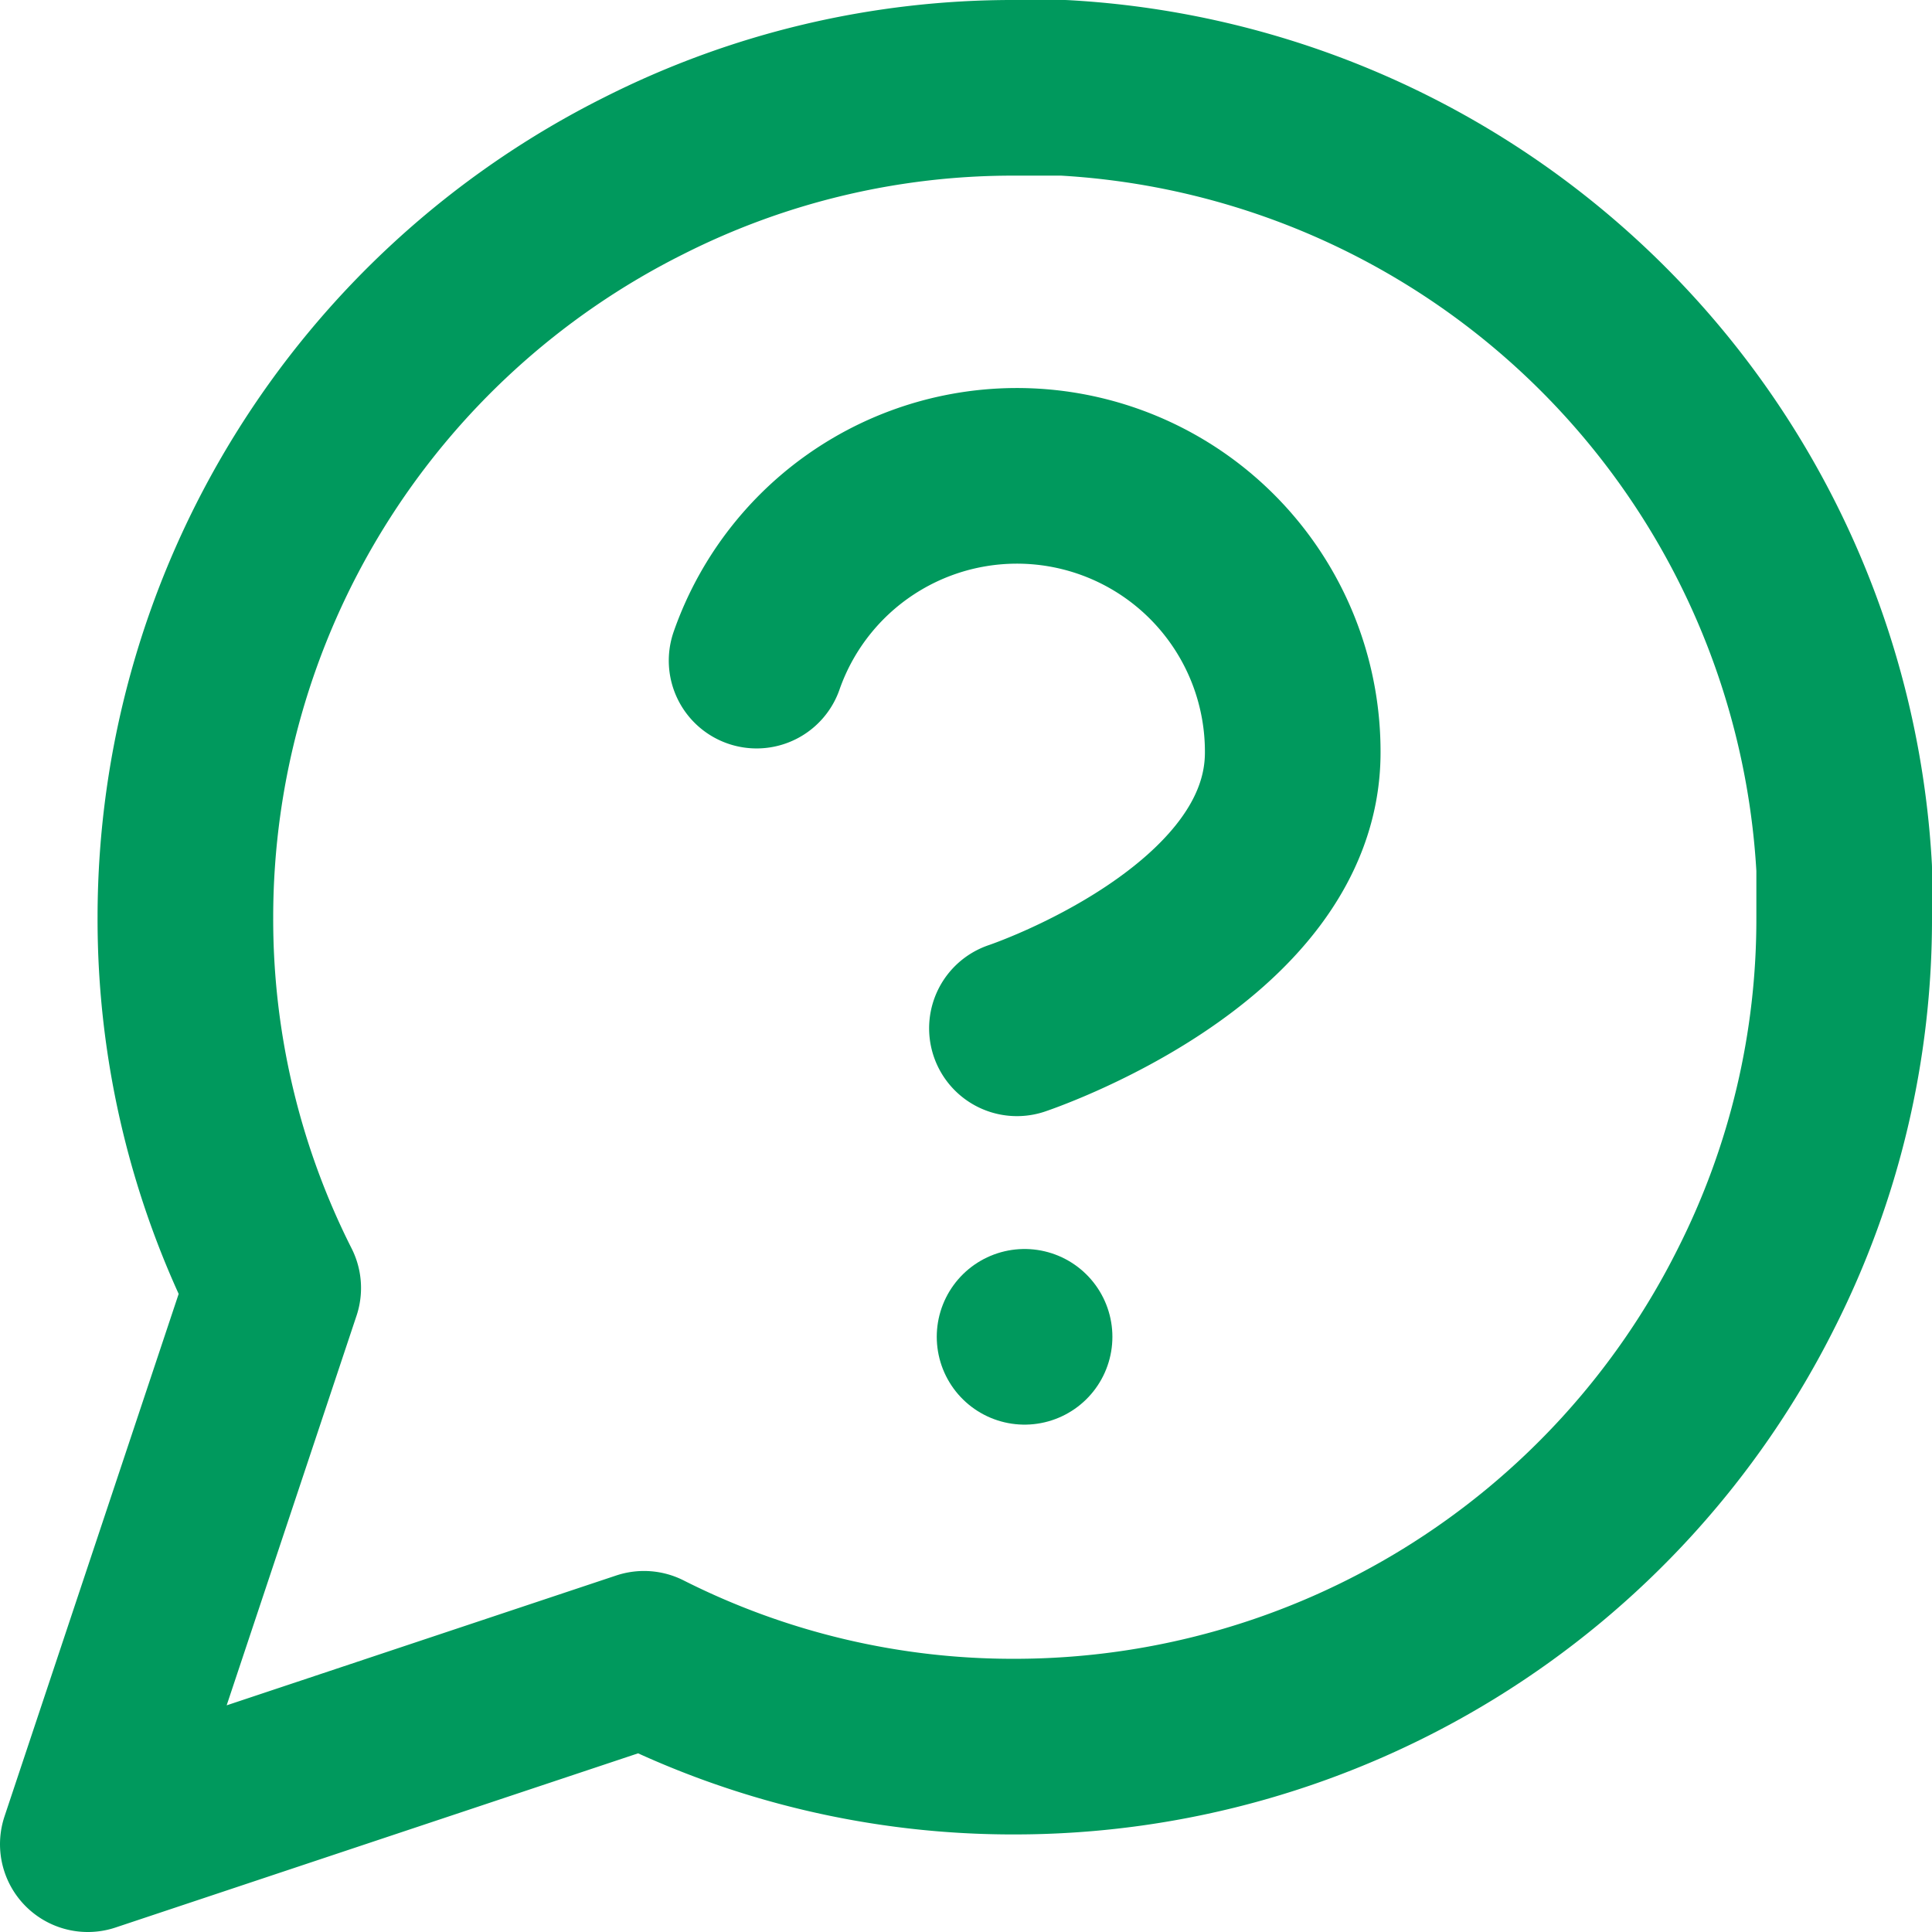 <svg xmlns="http://www.w3.org/2000/svg" width="44" height="44" viewBox="0 0 44 44"><defs><style>.a{fill:none;stroke:#00995d;stroke-linecap:round;stroke-linejoin:round;stroke-width:4px;}</style></defs><g transform="translate(-941 -414)"><path class="a" d="M49.6,28.489a18.622,18.622,0,0,1-2,8.444A18.889,18.889,0,0,1,30.711,47.378a18.622,18.622,0,0,1-8.444-2L9.6,49.6l4.222-12.667a18.622,18.622,0,0,1-2-8.444A18.889,18.889,0,0,1,22.267,11.6a18.622,18.622,0,0,1,8.444-2h1.111A18.844,18.844,0,0,1,49.6,27.378Z" transform="translate(933.4 406.4)"/><path class="a" d="M9.09,11.193A6.281,6.281,0,0,1,21.3,13.286c0,4.188-6.281,6.281-6.281,6.281" transform="translate(949.141 417.852)"/><line class="a" transform="translate(964.334 444.445)"/></g></svg>